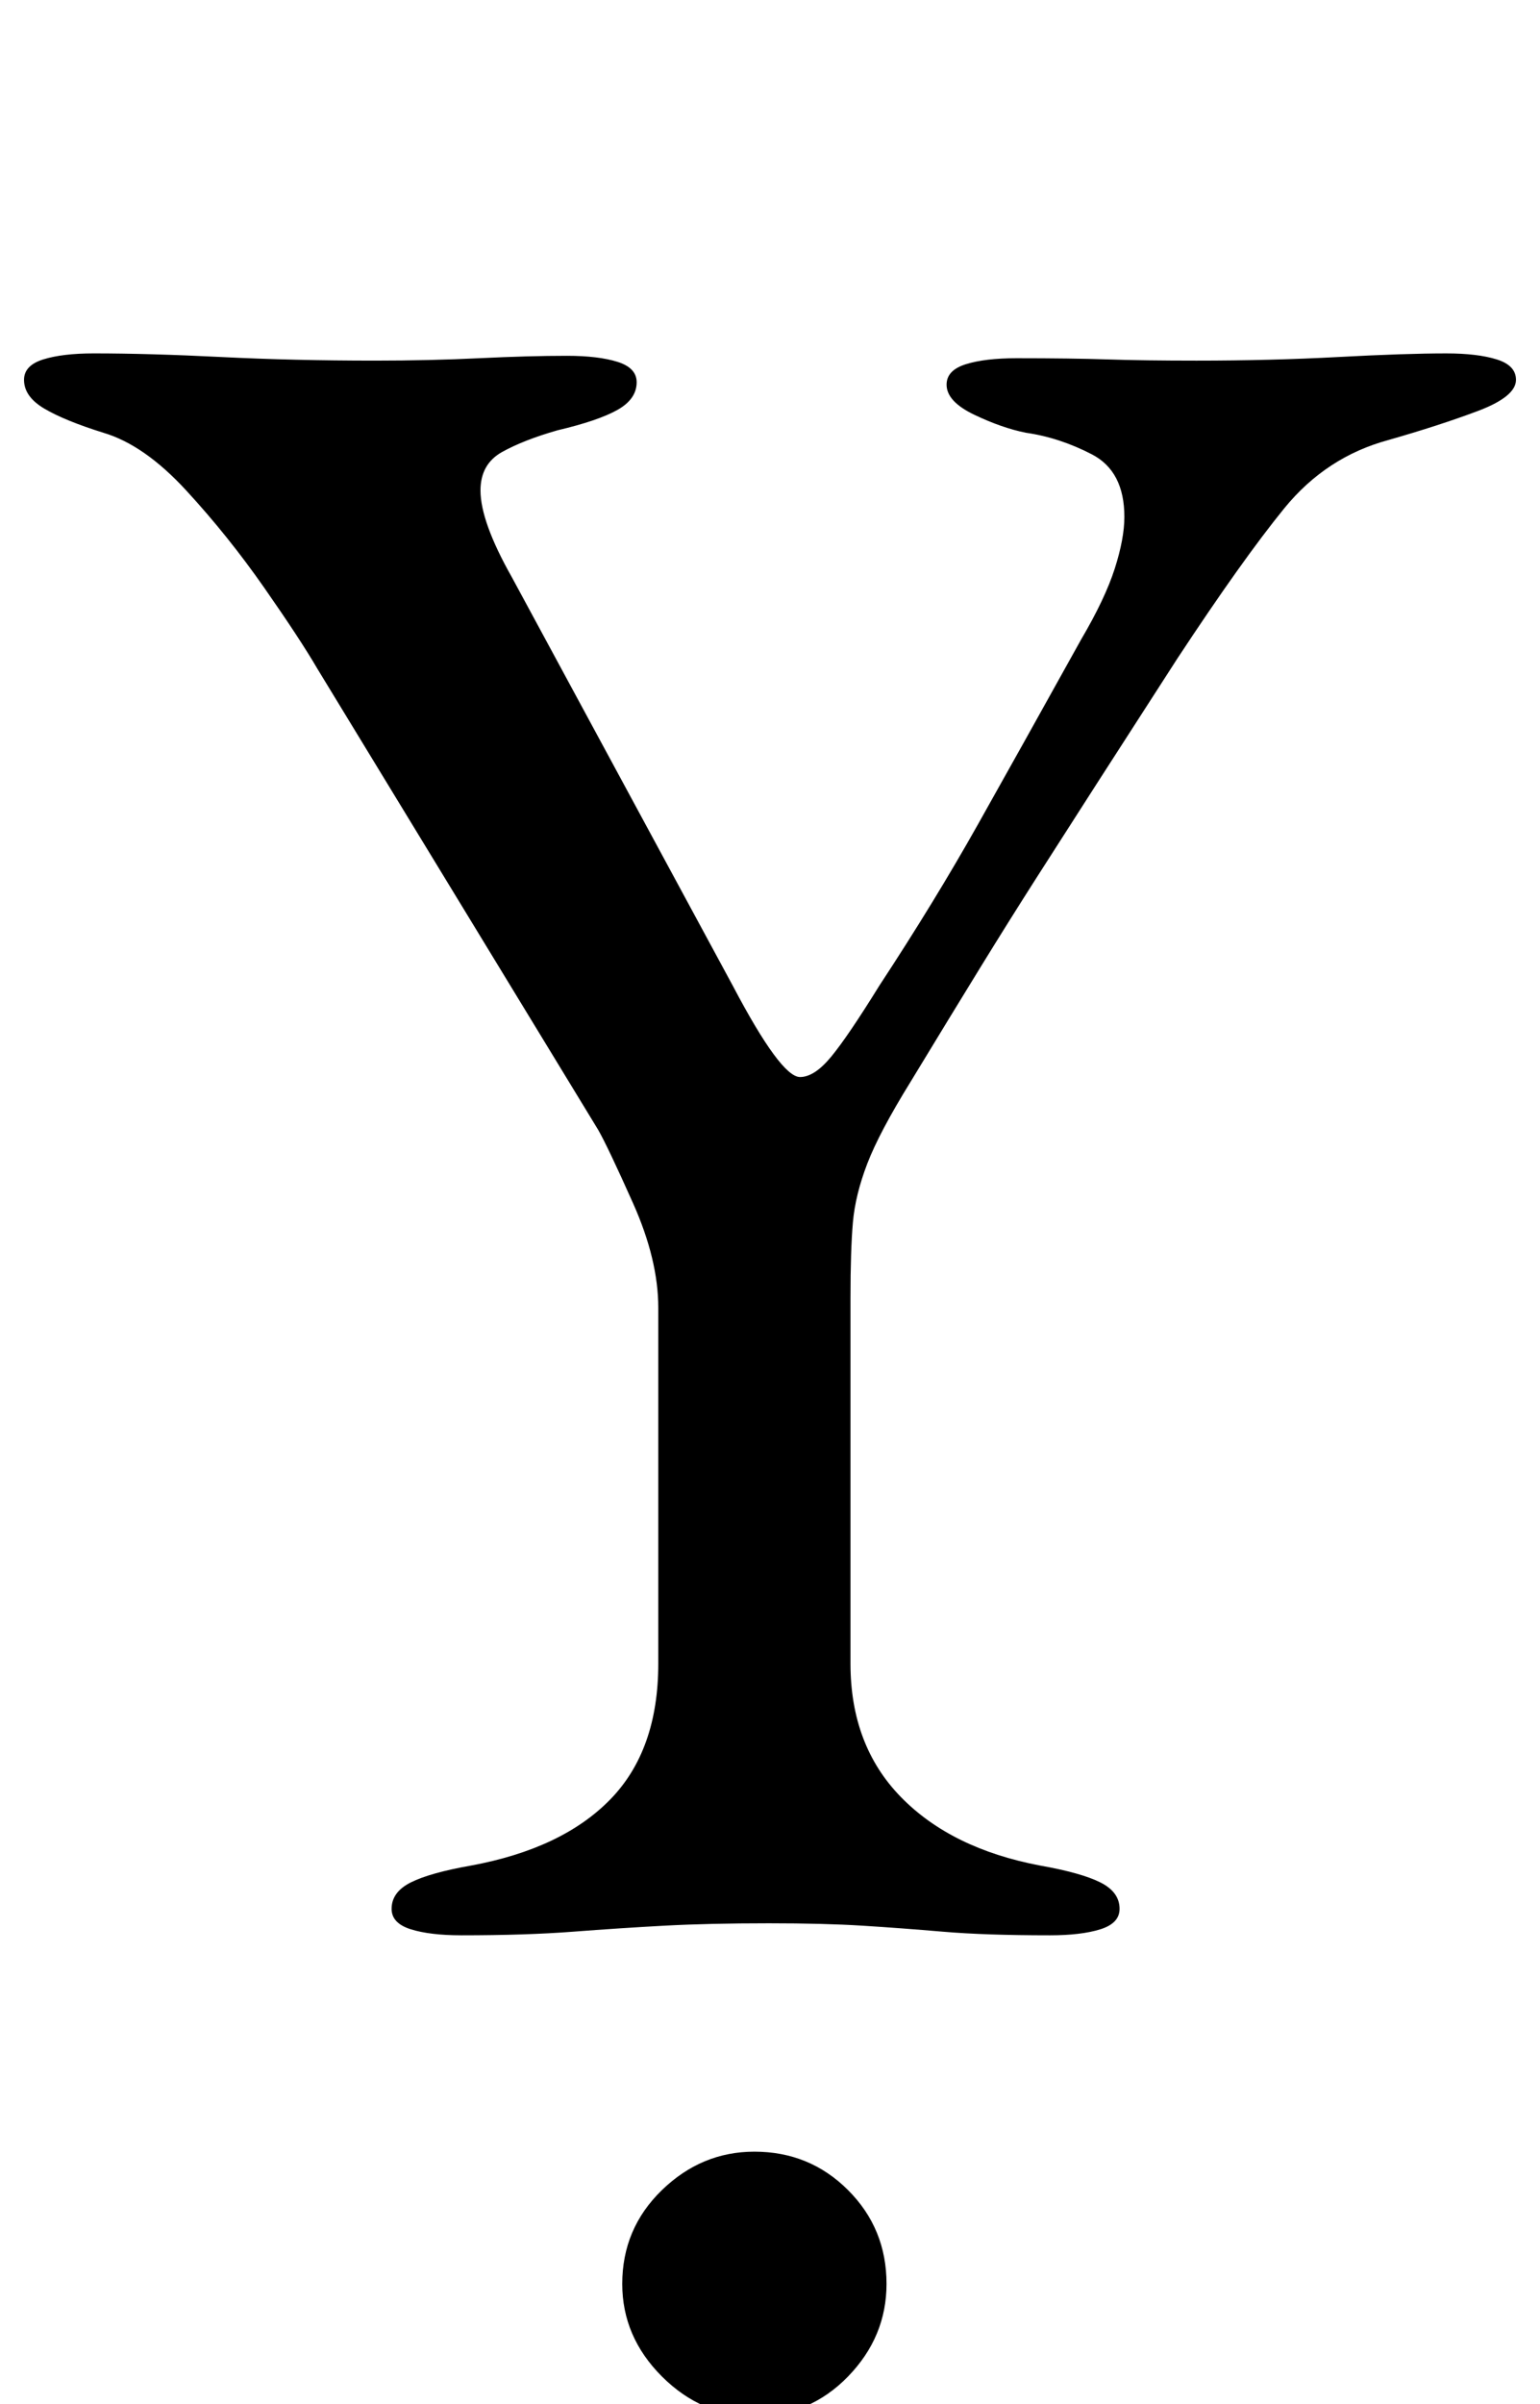 <?xml version="1.0" standalone="no"?>
<!DOCTYPE svg PUBLIC "-//W3C//DTD SVG 1.1//EN" "http://www.w3.org/Graphics/SVG/1.1/DTD/svg11.dtd" >
<svg xmlns="http://www.w3.org/2000/svg" xmlns:xlink="http://www.w3.org/1999/xlink" version="1.1" viewBox="-10 0 641 1000">
  <g transform="matrix(1 0 0 -1 0 800)">
   <path fill="currentColor"
d="M182 -5q-13 0 -21 2.5t-8 8.5q0 7 8 11t25 7q38 7 58 27.5t20 56.5v148q0 20 -10.5 43.5t-14.5 30.5l-117 192q-7 12 -22 33.5t-32.5 40.5t-34.5 24q-16 5 -24.5 10t-8.5 12q0 6 8 8.5t21 2.5q23 0 53 -1.5t64 -1.5q23 0 43.5 1t36.5 1q13 0 21 -2.5t8 -8.5
q0 -7 -8 -11.5t-25 -8.5q-14 -4 -23 -9t-9 -16q0 -13 13 -36l92 -170q20 -38 28 -38q6 0 13 8.5t20 29.5q23 35 41 67t43 77q10 17 14 29.5t4 21.5q0 19 -13.5 26t-27.5 9q-10 2 -21.5 7.5t-11.5 12.5q0 6 8 8.5t21 2.5q23 0 38 -0.5t37 -0.5q31 0 59 1.5t45 1.5
q13 0 21 -2.5t8 -8.5q0 -7 -16 -13t-37 -12q-26 -7 -43.5 -28.5t-44.5 -62.5q-20 -31 -33.5 -52t-25 -39t-23.5 -37.5t-29 -47.5q-13 -21 -18 -34t-6 -24.5t-1 -31.5v-152q0 -34 21 -55.5t58 -28.5q17 -3 25 -7t8 -11q0 -6 -8 -8.5t-21 -2.5q-27 0 -44.5 1.5t-33.5 2.5
t-39 1q-25 0 -43.5 -1t-38 -2.5t-46.5 -1.5zM304 -205q-22 0 -38.5 16.5t-16.5 38.5q0 23 16.5 39t38.5 16q23 0 39 -16t16 -39q0 -22 -16 -38.5t-39 -16.5z" />
  </g>

</svg>
